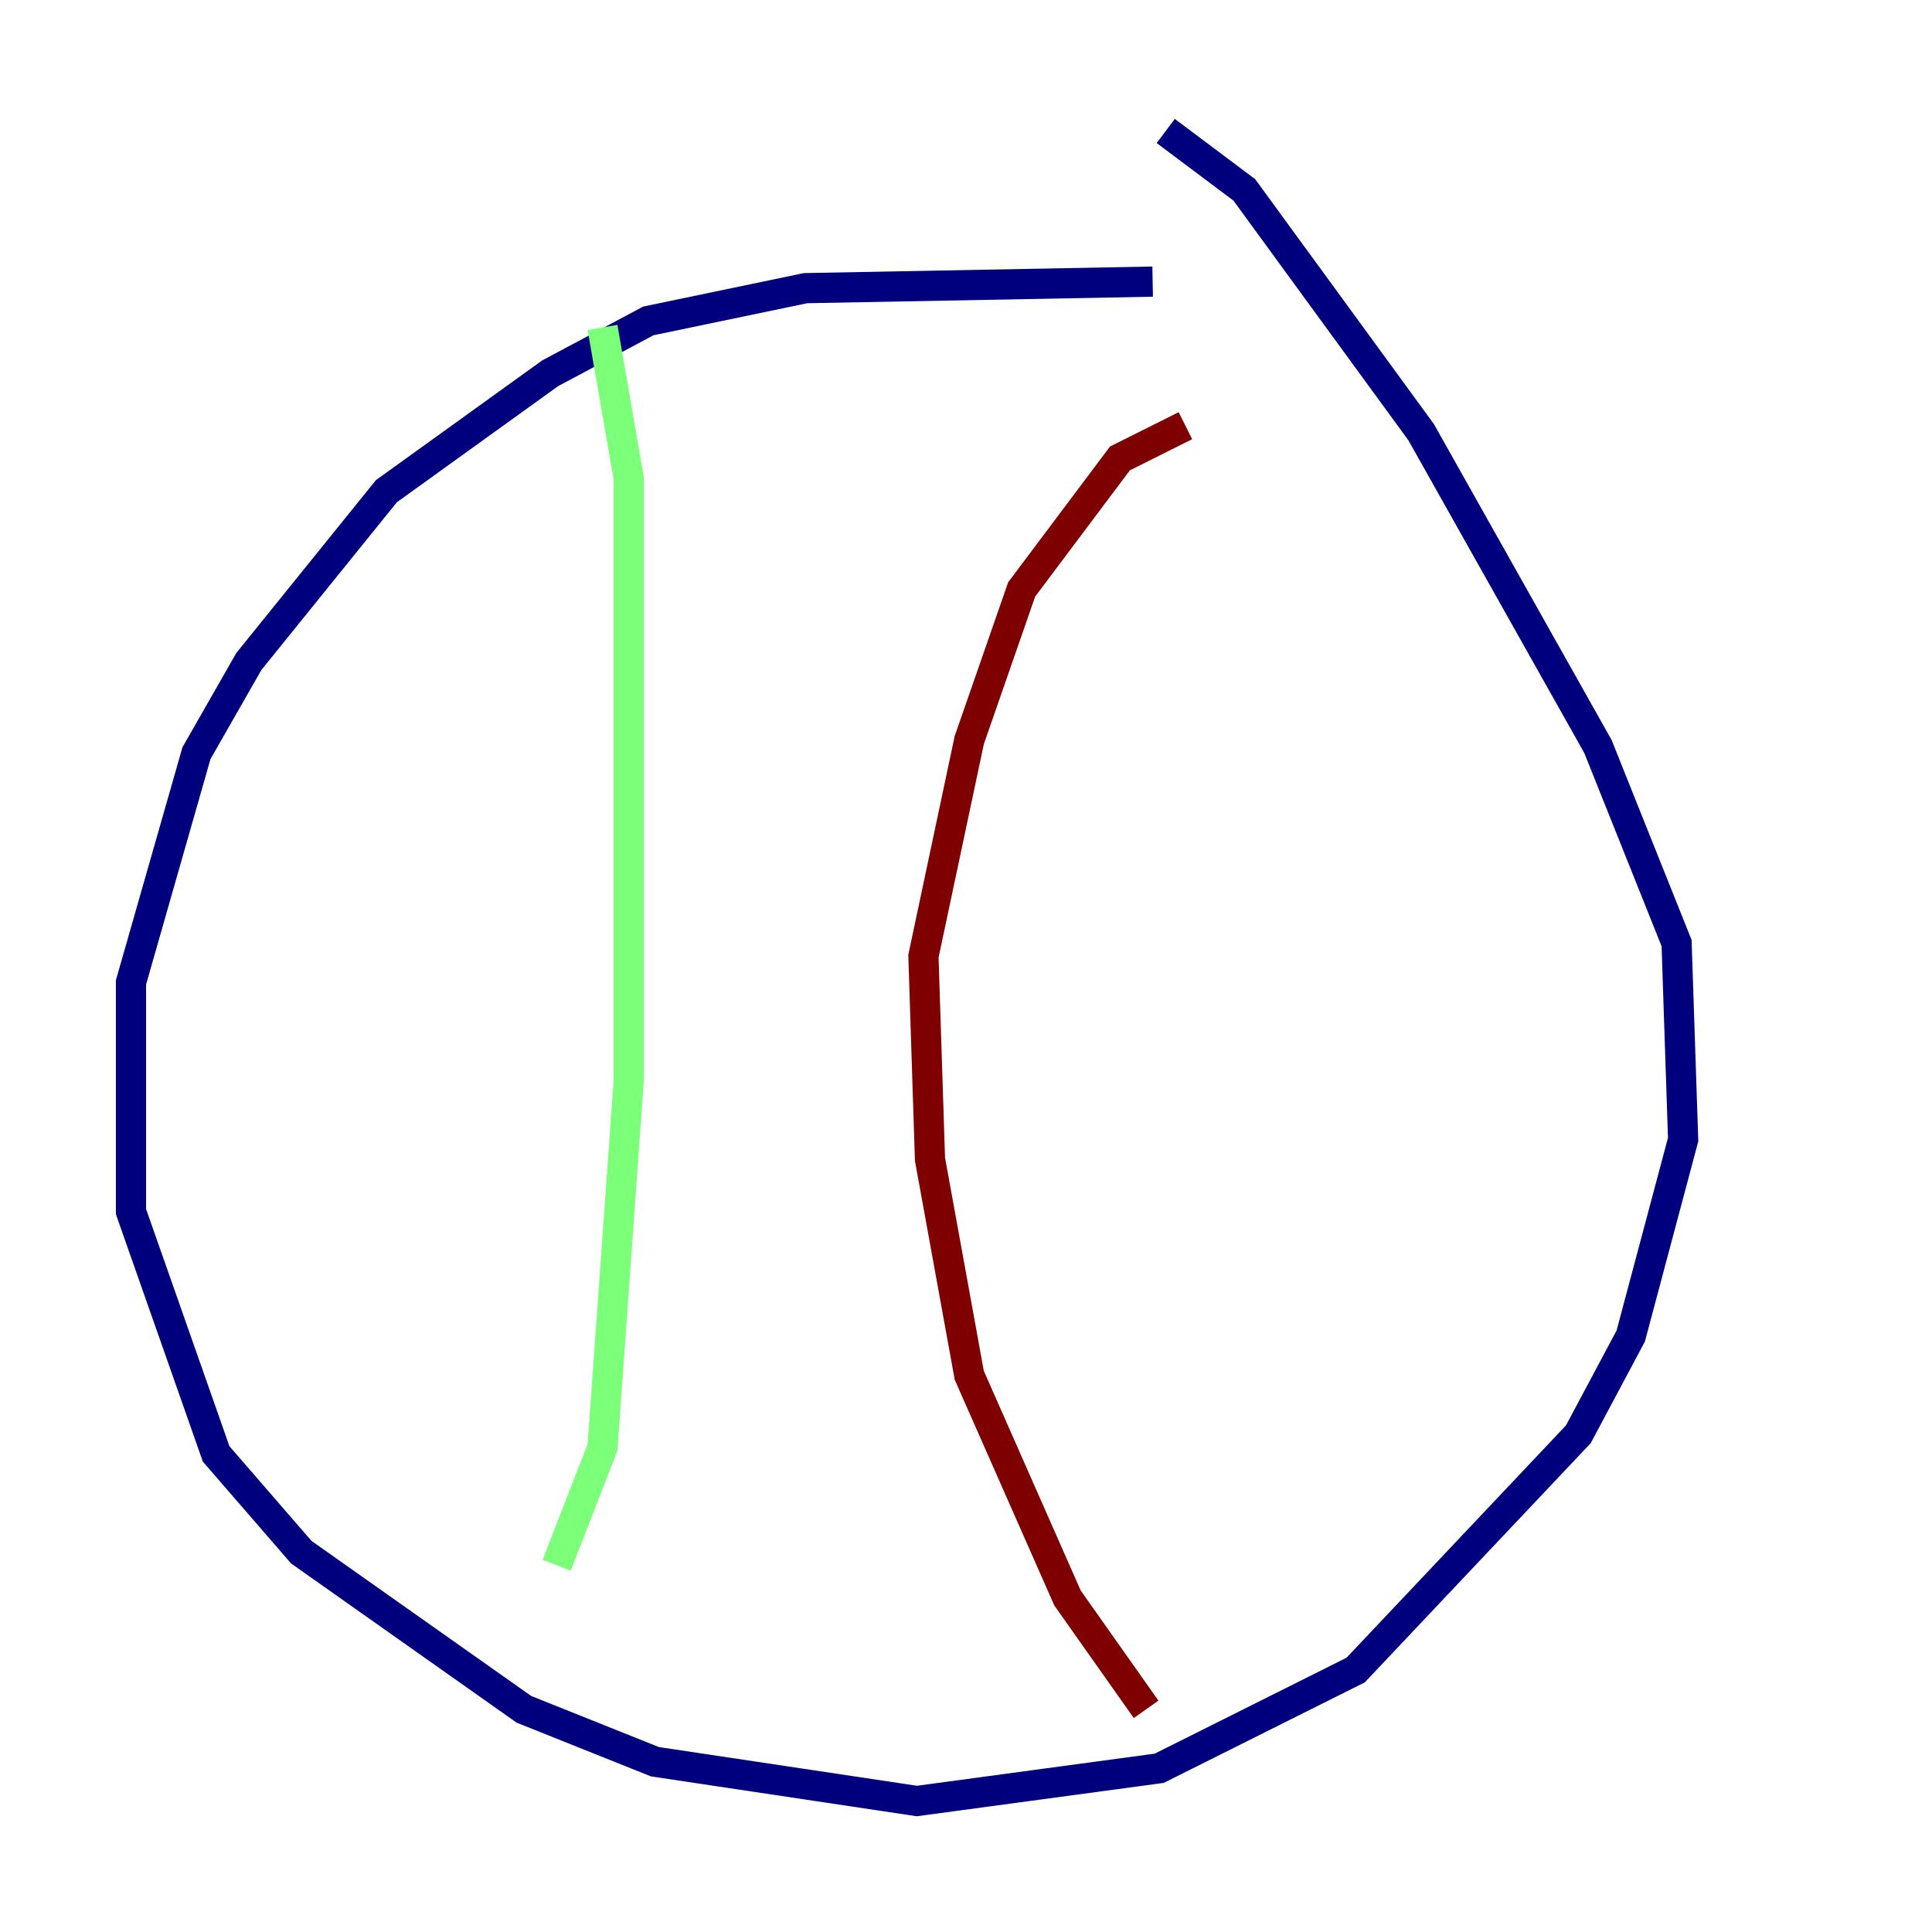 <?xml version="1.0" encoding="utf-8" ?>
<svg baseProfile="tiny" height="128" version="1.2" viewBox="0,0,128,128" width="128" xmlns="http://www.w3.org/2000/svg" xmlns:ev="http://www.w3.org/2001/xml-events" xmlns:xlink="http://www.w3.org/1999/xlink"><defs /><polyline fill="none" points="76.366,18.658 53.37,19.091 42.956,21.261 36.447,24.732 25.6,32.542 16.488,43.824 13.017,49.898 8.678,65.085 8.678,80.271 14.319,96.325 19.959,102.834 34.712,113.248 43.39,116.719 60.746,119.322 76.8,117.153 89.817,110.644 104.57,95.024 108.041,88.515 111.512,75.498 111.078,62.481 105.871,49.464 94.156,28.637 82.441,12.583 77.234,8.678" stroke="#00007f" stroke-width="2" /><polyline fill="none" points="39.919,21.695 41.654,31.675 41.654,71.593 39.919,95.891 36.881,103.702" stroke="#7cff79" stroke-width="2" /><polyline fill="none" points="78.536,28.203 74.197,30.373 67.688,39.051 64.217,49.031 61.18,63.349 61.614,76.8 64.217,91.119 70.725,105.871 75.932,113.248" stroke="#7f0000" stroke-width="2" /></svg>